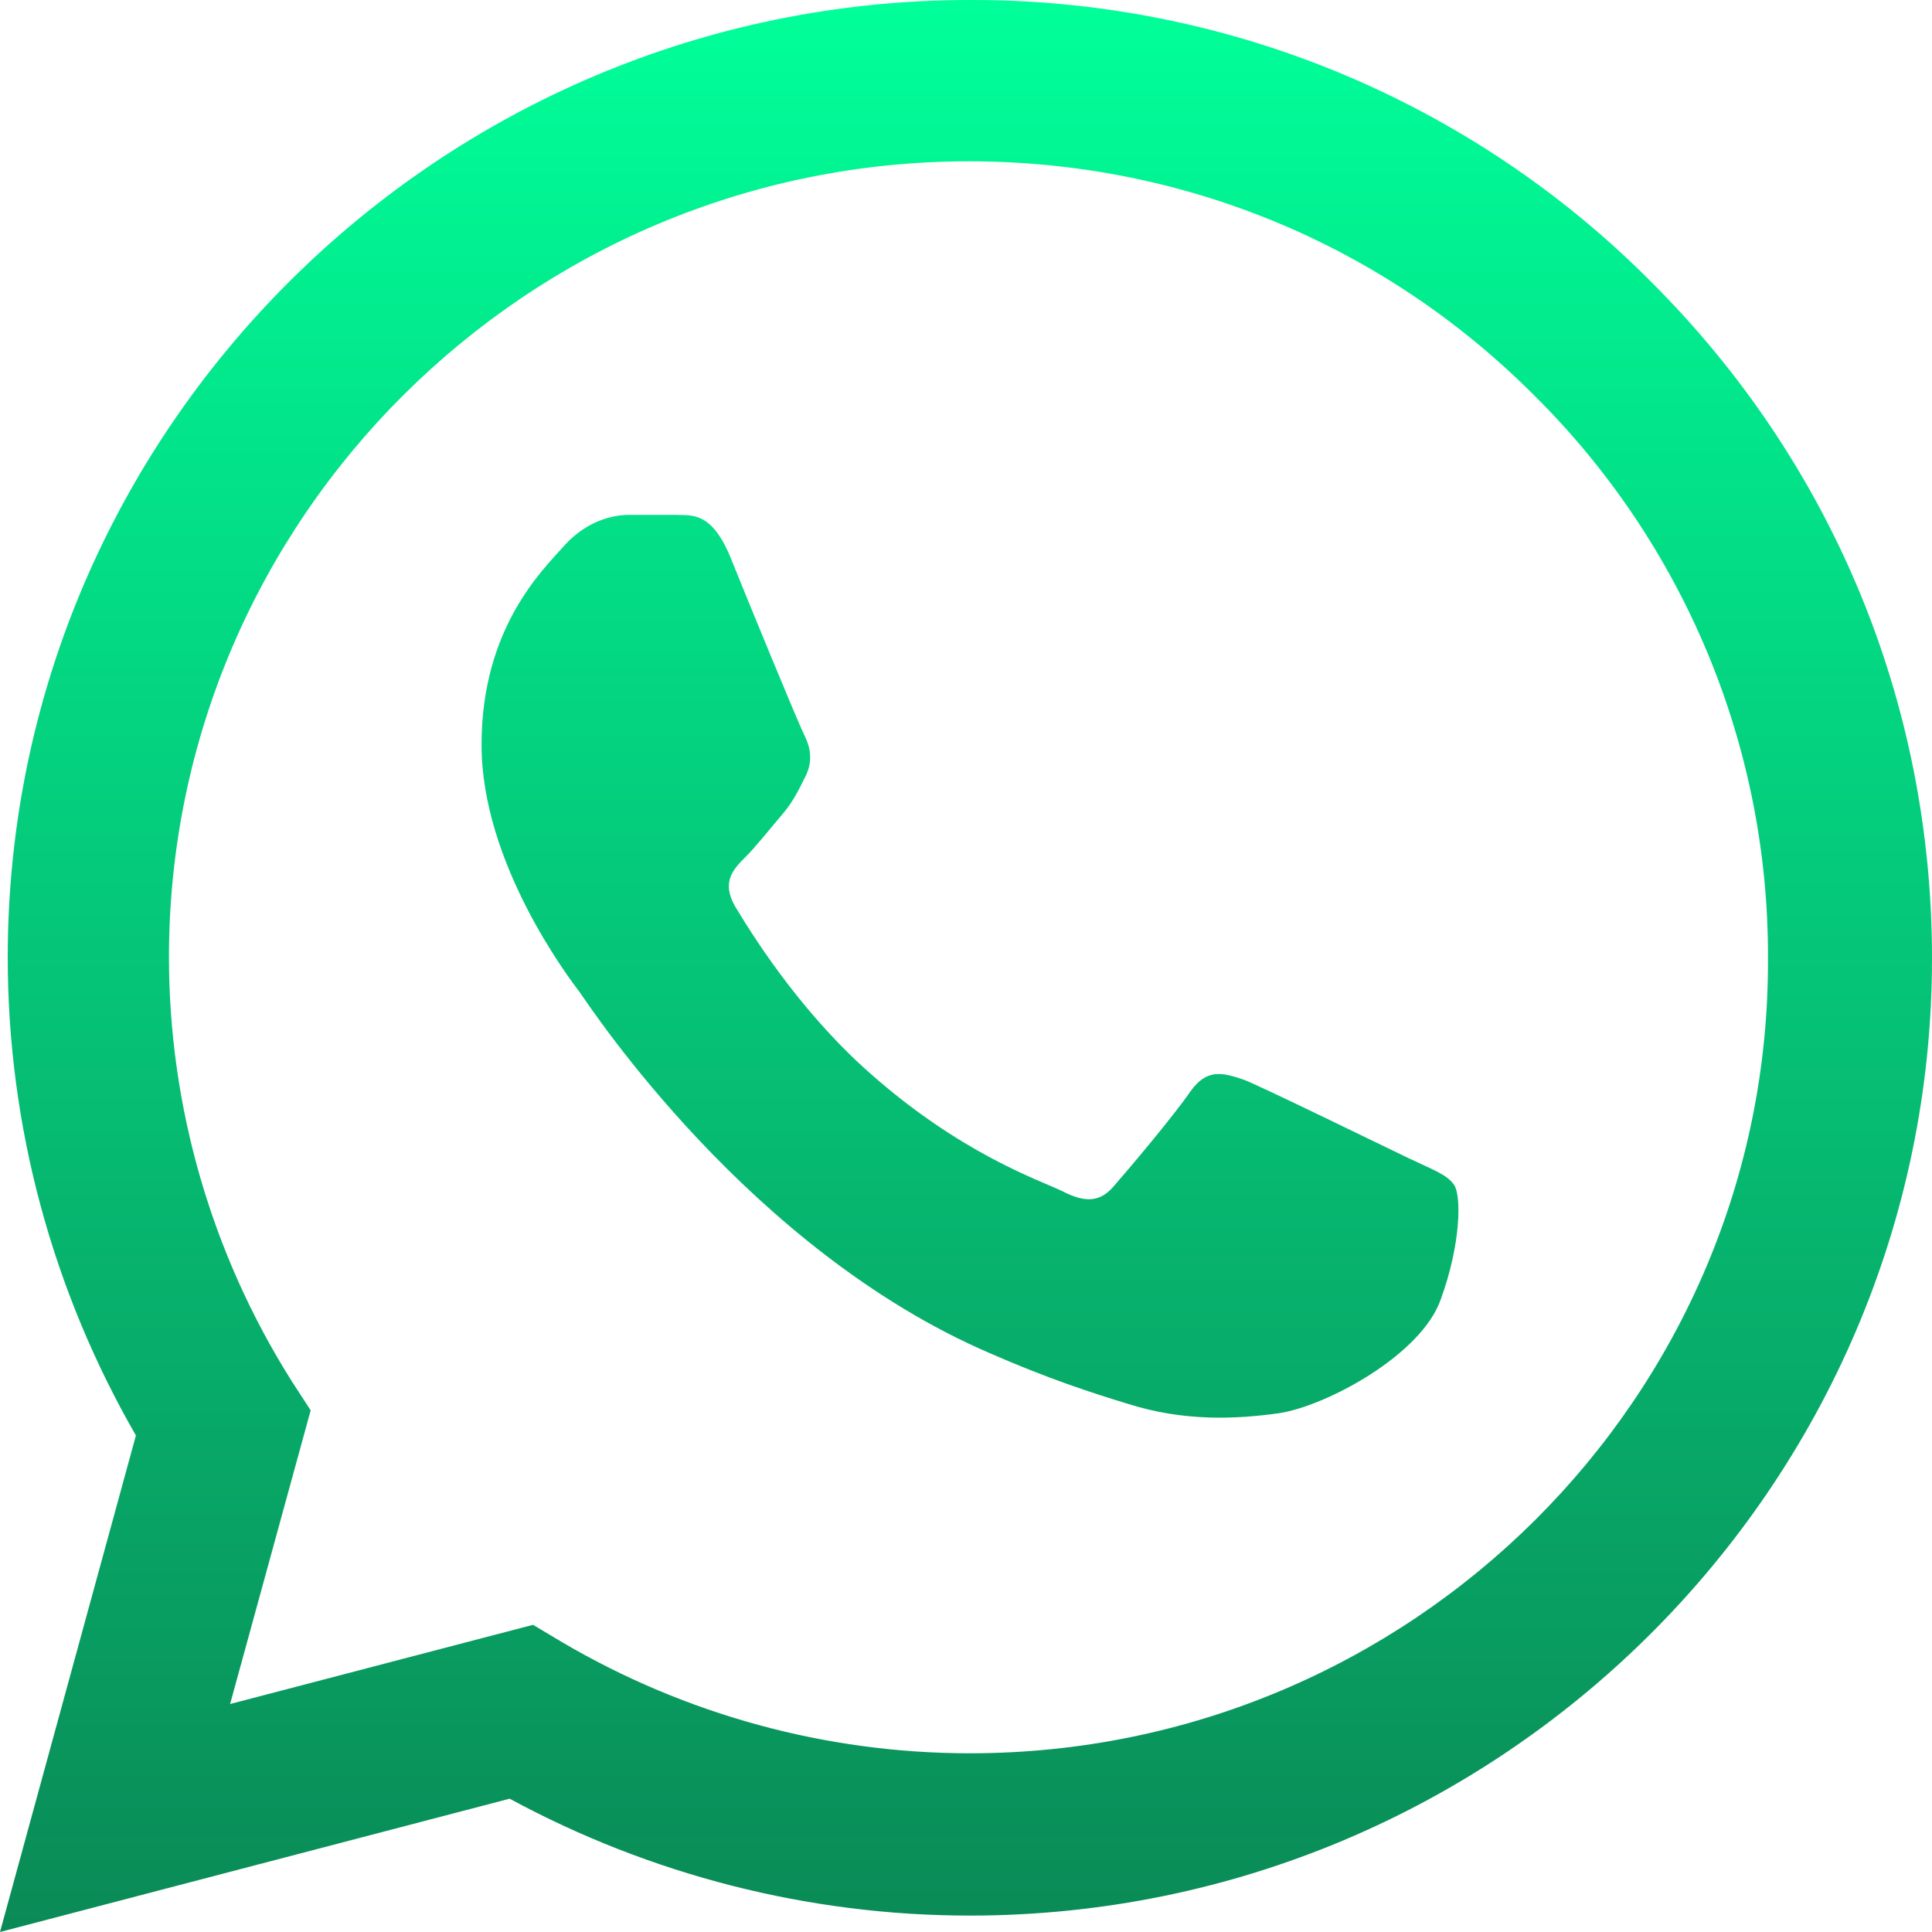 <svg width="20" height="20" viewBox="0 0 20 20" fill="none" xmlns="http://www.w3.org/2000/svg">
<path d="M17.085 2.91C16.164 1.984 15.066 1.25 13.857 0.75C12.647 0.25 11.35 -0.004 10.04 5.95695e-05C4.553 5.95695e-05 0.08 4.45 0.08 9.91C0.08 11.66 0.543 13.36 1.407 14.86L0 20L5.276 18.62C6.734 19.41 8.372 19.83 10.04 19.83C15.528 19.83 20 15.38 20 9.92C20 7.27 18.965 4.78 17.085 2.91ZM10.04 18.15C8.553 18.15 7.095 17.75 5.819 17L5.518 16.82L2.382 17.64L3.216 14.6L3.015 14.29C2.189 12.977 1.75 11.459 1.749 9.91C1.749 5.37 5.467 1.67 10.03 1.67C12.241 1.67 14.322 2.53 15.879 4.09C16.651 4.854 17.262 5.763 17.678 6.763C18.094 7.764 18.306 8.837 18.302 9.92C18.322 14.46 14.603 18.15 10.04 18.15ZM14.583 11.99C14.332 11.87 13.105 11.27 12.884 11.18C12.653 11.1 12.492 11.06 12.322 11.3C12.151 11.55 11.678 12.11 11.538 12.27C11.397 12.44 11.246 12.46 10.995 12.33C10.744 12.21 9.94 11.94 8.995 11.1C8.251 10.44 7.759 9.63 7.608 9.38C7.467 9.13 7.588 9 7.719 8.87C7.829 8.76 7.97 8.58 8.09 8.44C8.211 8.3 8.261 8.19 8.342 8.03C8.422 7.86 8.382 7.72 8.322 7.6C8.261 7.48 7.759 6.26 7.558 5.76C7.357 5.28 7.146 5.34 6.995 5.33H6.513C6.342 5.33 6.08 5.39 5.849 5.64C5.628 5.89 4.985 6.49 4.985 7.71C4.985 8.93 5.879 10.11 6 10.27C6.121 10.44 7.759 12.94 10.251 14.01C10.844 14.27 11.306 14.42 11.668 14.53C12.261 14.72 12.804 14.69 13.236 14.63C13.719 14.56 14.714 14.03 14.915 13.45C15.126 12.87 15.126 12.38 15.055 12.27C14.985 12.16 14.834 12.11 14.583 11.99Z" fill="url(#paint0_linear_4_65)"/>
<defs>
<linearGradient id="paint0_linear_4_65" x1="10" y1="0" x2="10" y2="20" gradientUnits="userSpaceOnUse">
<stop stop-color="#00FF99"/>
<stop offset="1" stop-color="#0A8A56"/>
</linearGradient>
</defs>
</svg>

